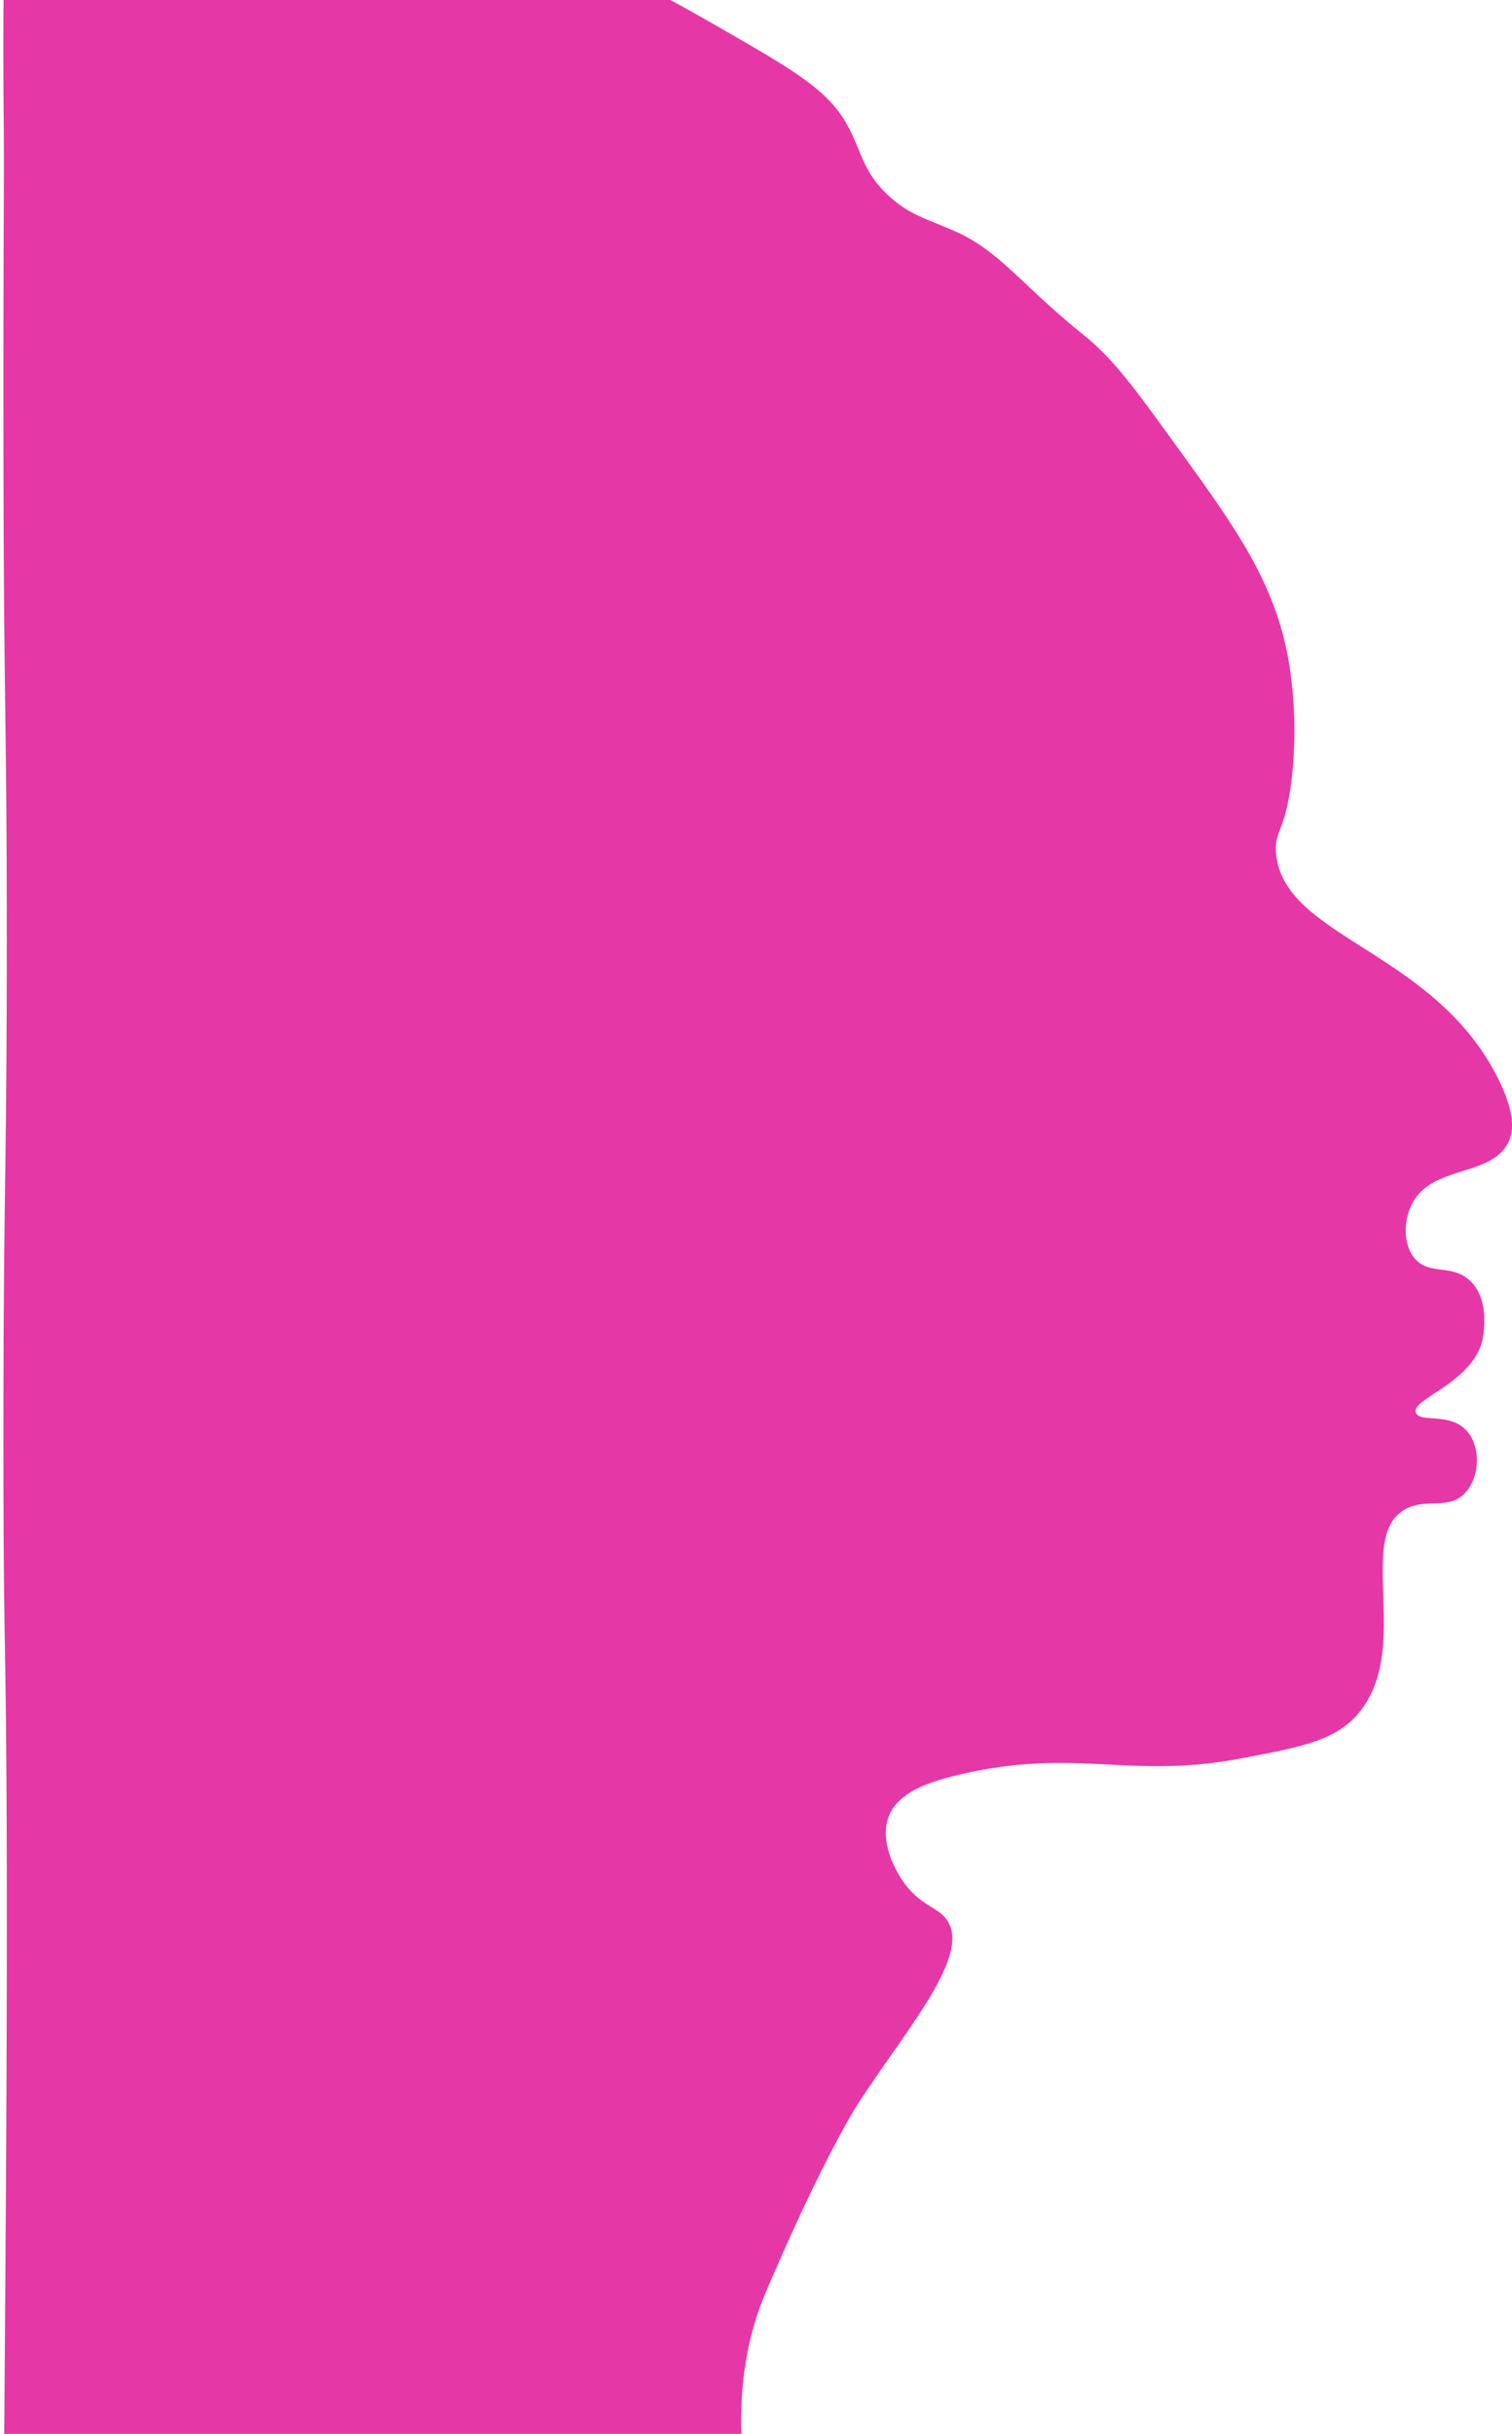 <svg xmlns="http://www.w3.org/2000/svg" xmlns:xlink="http://www.w3.org/1999/xlink" width="671.671" height="1080.537" viewBox="0 0 671.671 1080.537">
  <defs>
    <clipPath id="clip-path">
      <rect y="49" width="671.671" height="1080.537" fill="none"/>
    </clipPath>
    <clipPath id="clip-path-2">
      <rect id="Rectangle_1447" data-name="Rectangle 1447" width="671.671" height="1401.537" fill="#e637a7"/>
    </clipPath>
  </defs>
  <g id="Group_8" data-name="Group 8" transform="translate(0 -49.001)">
    <g id="Scroll_Group_1" data-name="Scroll Group 1" transform="translate(0 0.001)" clip-path="url(#clip-path)" style="isolation: isolate">
      <g id="Group_7" data-name="Group 7" clip-path="url(#clip-path-2)">
        <g id="Group_6" data-name="Group 6" style="isolation: isolate">
          <g id="Group_5" data-name="Group 5">
            <g id="Group_4" data-name="Group 4" clip-path="url(#clip-path-2)">
              <path id="Path_211" data-name="Path 211" d="M1.315,4.271C13.264-9.774,51.159,14.537,116.057,23.806c70.919,10.126,85.347-11.675,141.5,7.258,22.65,7.637,41.19,18.168,64.318,31.456,30.293,17.4,45.611,26.4,54.026,41.133,6.876,12.032,6.851,20.666,18.01,31.454,9.9,9.578,18.736,11.3,30.949,16.845,19.635,8.918,29.238,23.863,56.529,45.779,13.184,10.588,22.4,23.3,40.825,48.736,26.83,37.025,44.043,60.777,50.247,95.992a189.557,189.557,0,0,1,1.57,50.21c-2.717,25.818-8.2,24.829-7.153,35.5,3.648,37.182,69.592,42.688,98.227,98.89,9.016,17.692,6.792,25.608,4.711,29.535-7.878,14.868-33.364,9.693-42.4,26.582-4.214,7.878-4.115,19.19,1.57,25.106,6.423,6.682,15.713,2.048,23.553,8.86,8.876,7.711,6.725,22.13,6.281,25.106-3.029,20.319-32.255,27.6-29.834,33.966,1.673,4.4,14.434-.043,21.983,7.384,6.887,6.774,6.713,20.749,0,28.059-7.377,8.031-17.258,2.149-26.695,7.384-22.237,12.336,2.966,61.468-20.411,90.084-10.291,12.6-25.239,15.4-53.389,20.675-49.242,9.231-73.636-5.3-125.618,7.384-12.461,3.043-25.469,7.395-29.834,17.722-5.335,12.619,4.973,27.678,6.281,29.535,7.22,10.259,14.761,11.078,18.842,16.246,12.314,15.595-17.26,48.635-39.255,82.7,0,0-15.58,24.128-40.823,83.585-53.76,126.627,111.625,313.255,81.254,333.144-2.048,1.341-3.973,1.261-8.956,1.092-42.632-1.433-85.454,2.188-127.969-1.092-1.824-.14-.635-.041-109.843,0-89.818.034-173.23,0-173.238,0s.143-29.688.2-47.284c.073-22.7.023-30.248,0-72.171,0,0,0-6.014,0-59.438.006-94.448,1.729-212.966,1.5-341.052-.189-108.918-1.556-92.924-1.5-196.705.057-109.1,1.516-115.055,1.5-217.933C3.008,365.21,1.587,363.18,1.514,236.279c-.042-75.9.247-94.382.2-120.03-.031-16.28-.14-15.456-.2-31.391C1.358,40.339,1.9,44.952,1.463,33.4.528,8.56-1.222,7.252,1.315,4.271" transform="translate(0 -0.002)" fill="#e637a7"/>
            </g>
          </g>
        </g>
      </g>
    </g>
  </g>
</svg>
